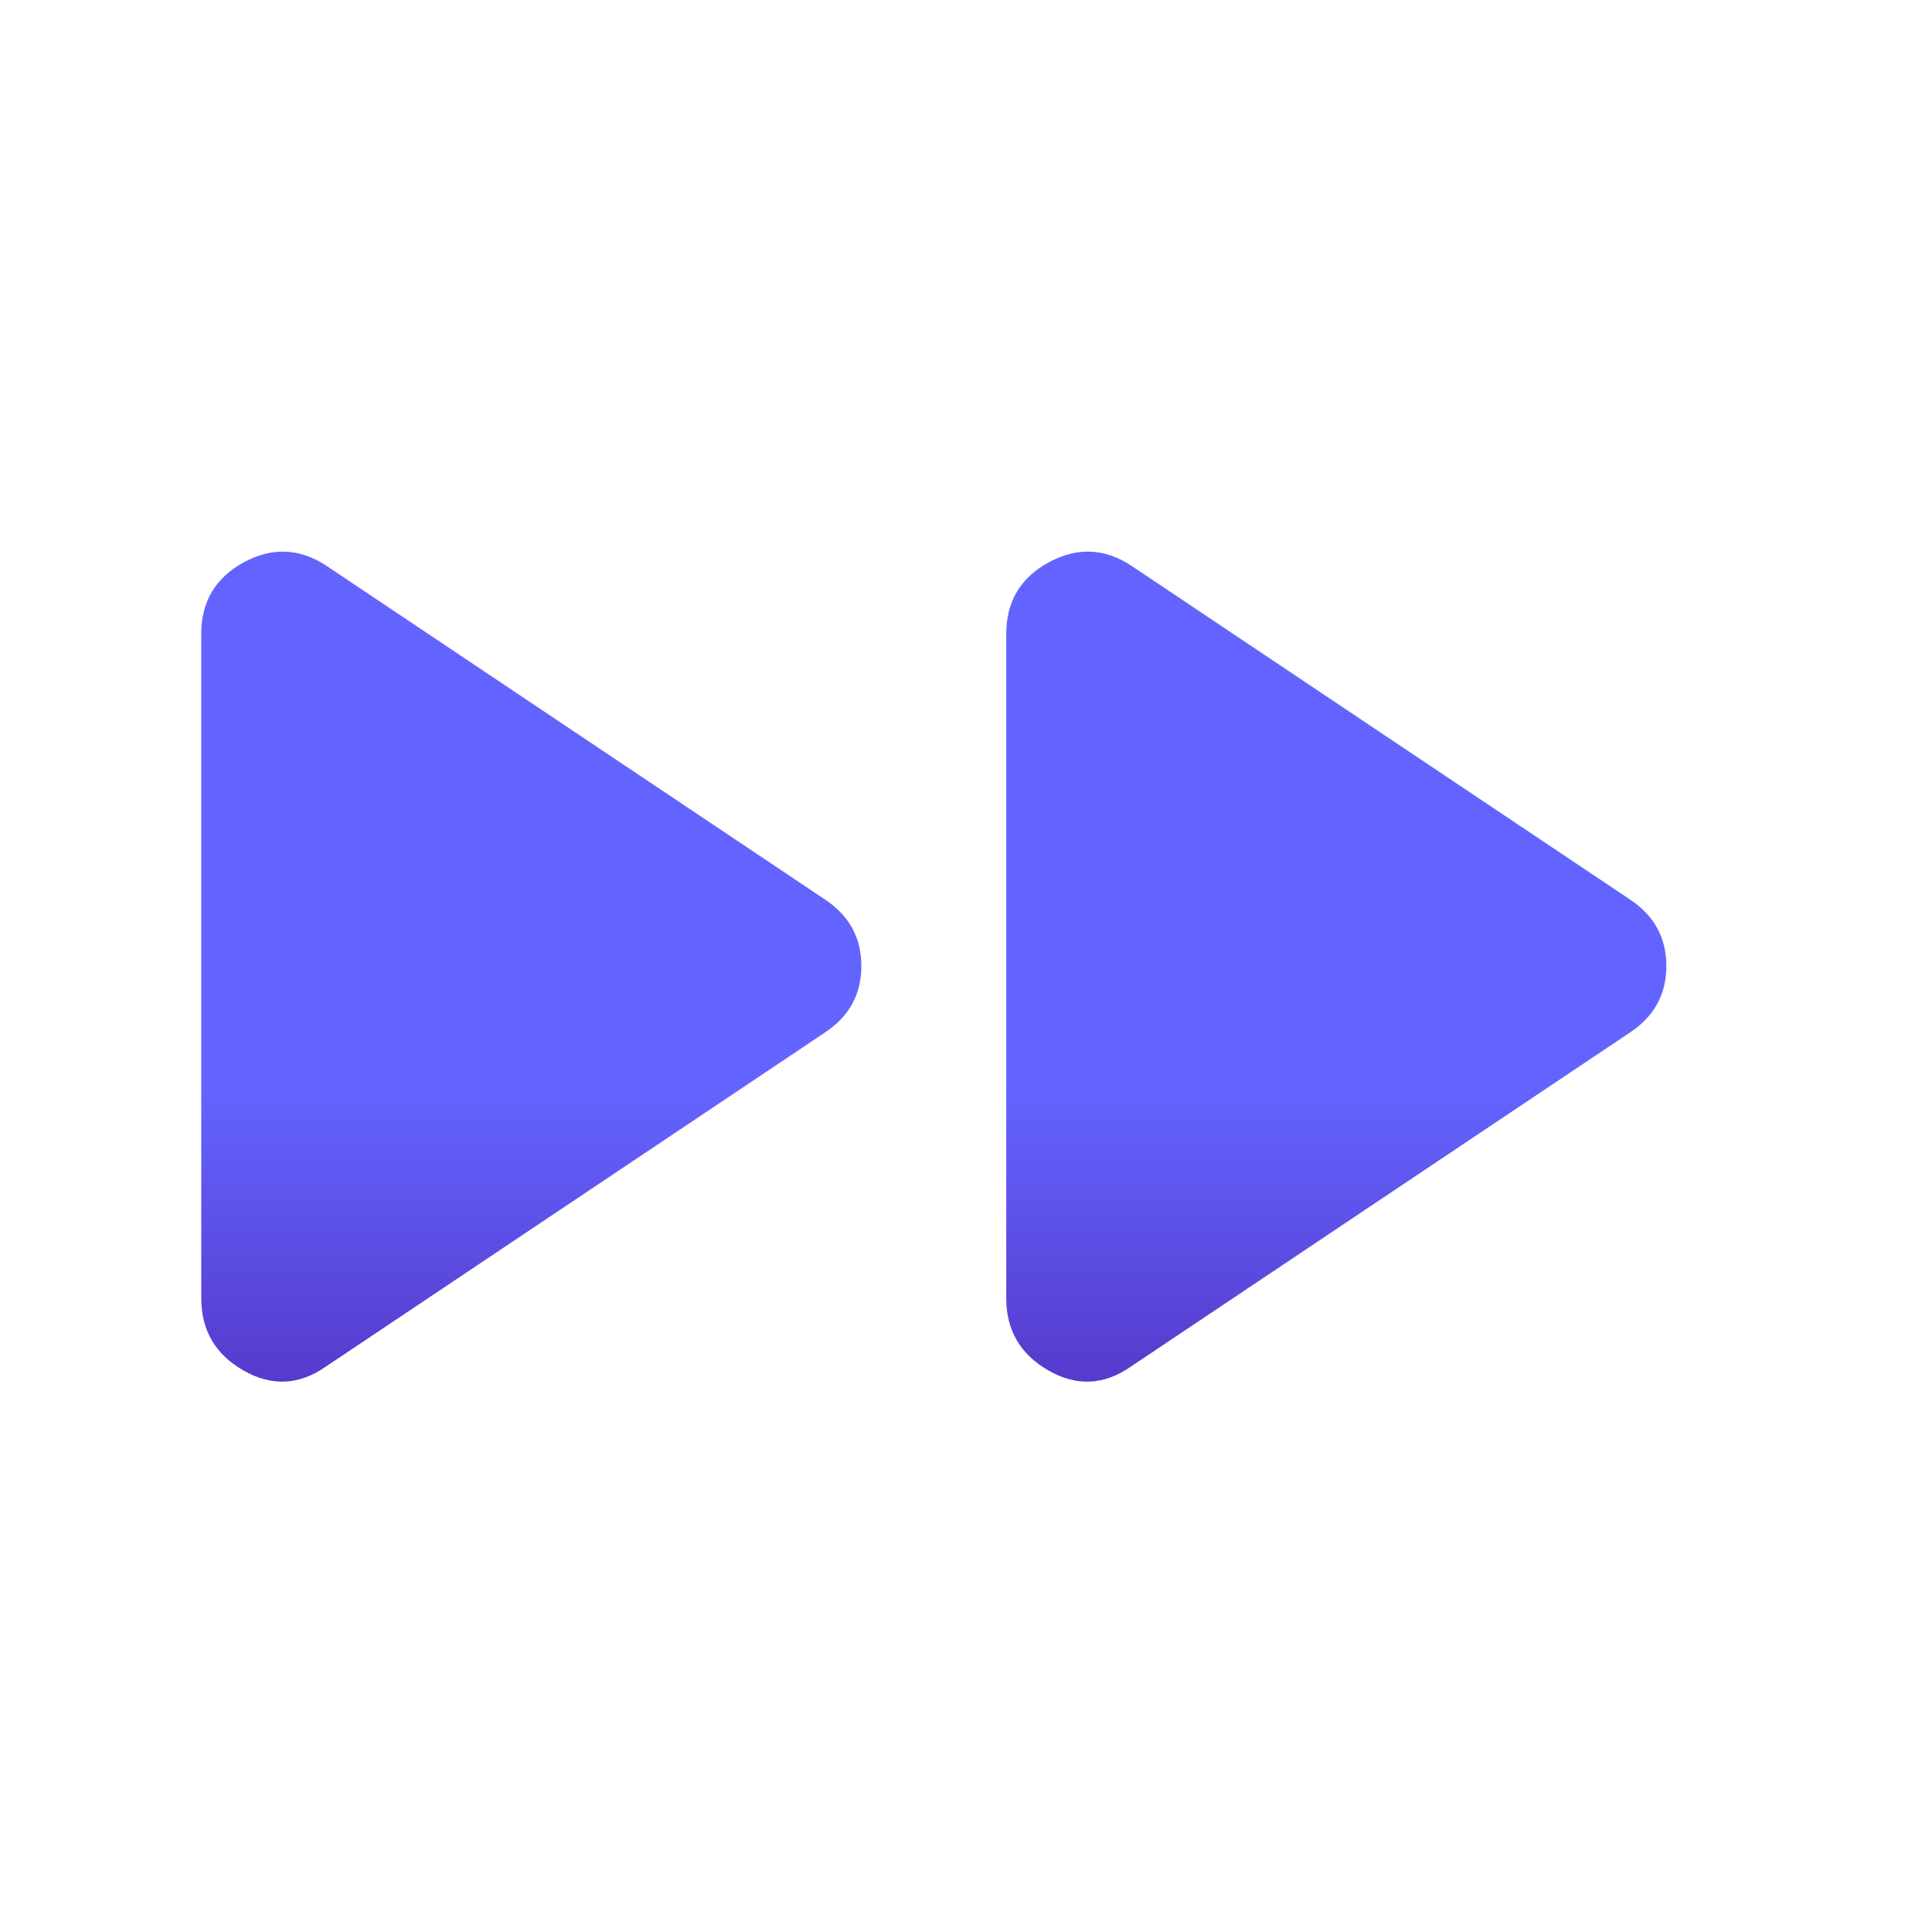 <svg width="24" height="24" viewBox="0 0 24 24" fill="none" xmlns="http://www.w3.org/2000/svg">
<g id="material-symbols:fast-forward-rounded">
<path id="Vector" d="M4.05 16.975C3.717 17.208 3.375 17.225 3.025 17.025C2.675 16.825 2.5 16.525 2.5 16.125V7.875C2.5 7.475 2.675 7.179 3.025 6.987C3.375 6.796 3.717 6.808 4.05 7.025L10.25 11.175C10.55 11.375 10.7 11.65 10.7 12C10.7 12.35 10.55 12.625 10.25 12.825L4.05 16.975ZM14.05 16.975C13.717 17.208 13.375 17.225 13.025 17.025C12.675 16.825 12.5 16.525 12.5 16.125V7.875C12.5 7.475 12.675 7.179 13.025 6.987C13.375 6.796 13.717 6.808 14.05 7.025L20.25 11.175C20.55 11.375 20.7 11.65 20.7 12C20.7 12.35 20.55 12.625 20.25 12.825L14.05 16.975Z" fill="url(#paint0_linear_12_182)"/>
</g>
<defs>
<linearGradient id="paint0_linear_12_182" x1="11.6" y1="6.852" x2="11.6" y2="17.163" gradientUnits="userSpaceOnUse">
<stop offset="0.646" stop-color="#6364FF"/>
<stop offset="1" stop-color="#563ACC"/>
</linearGradient>
</defs>
</svg>
